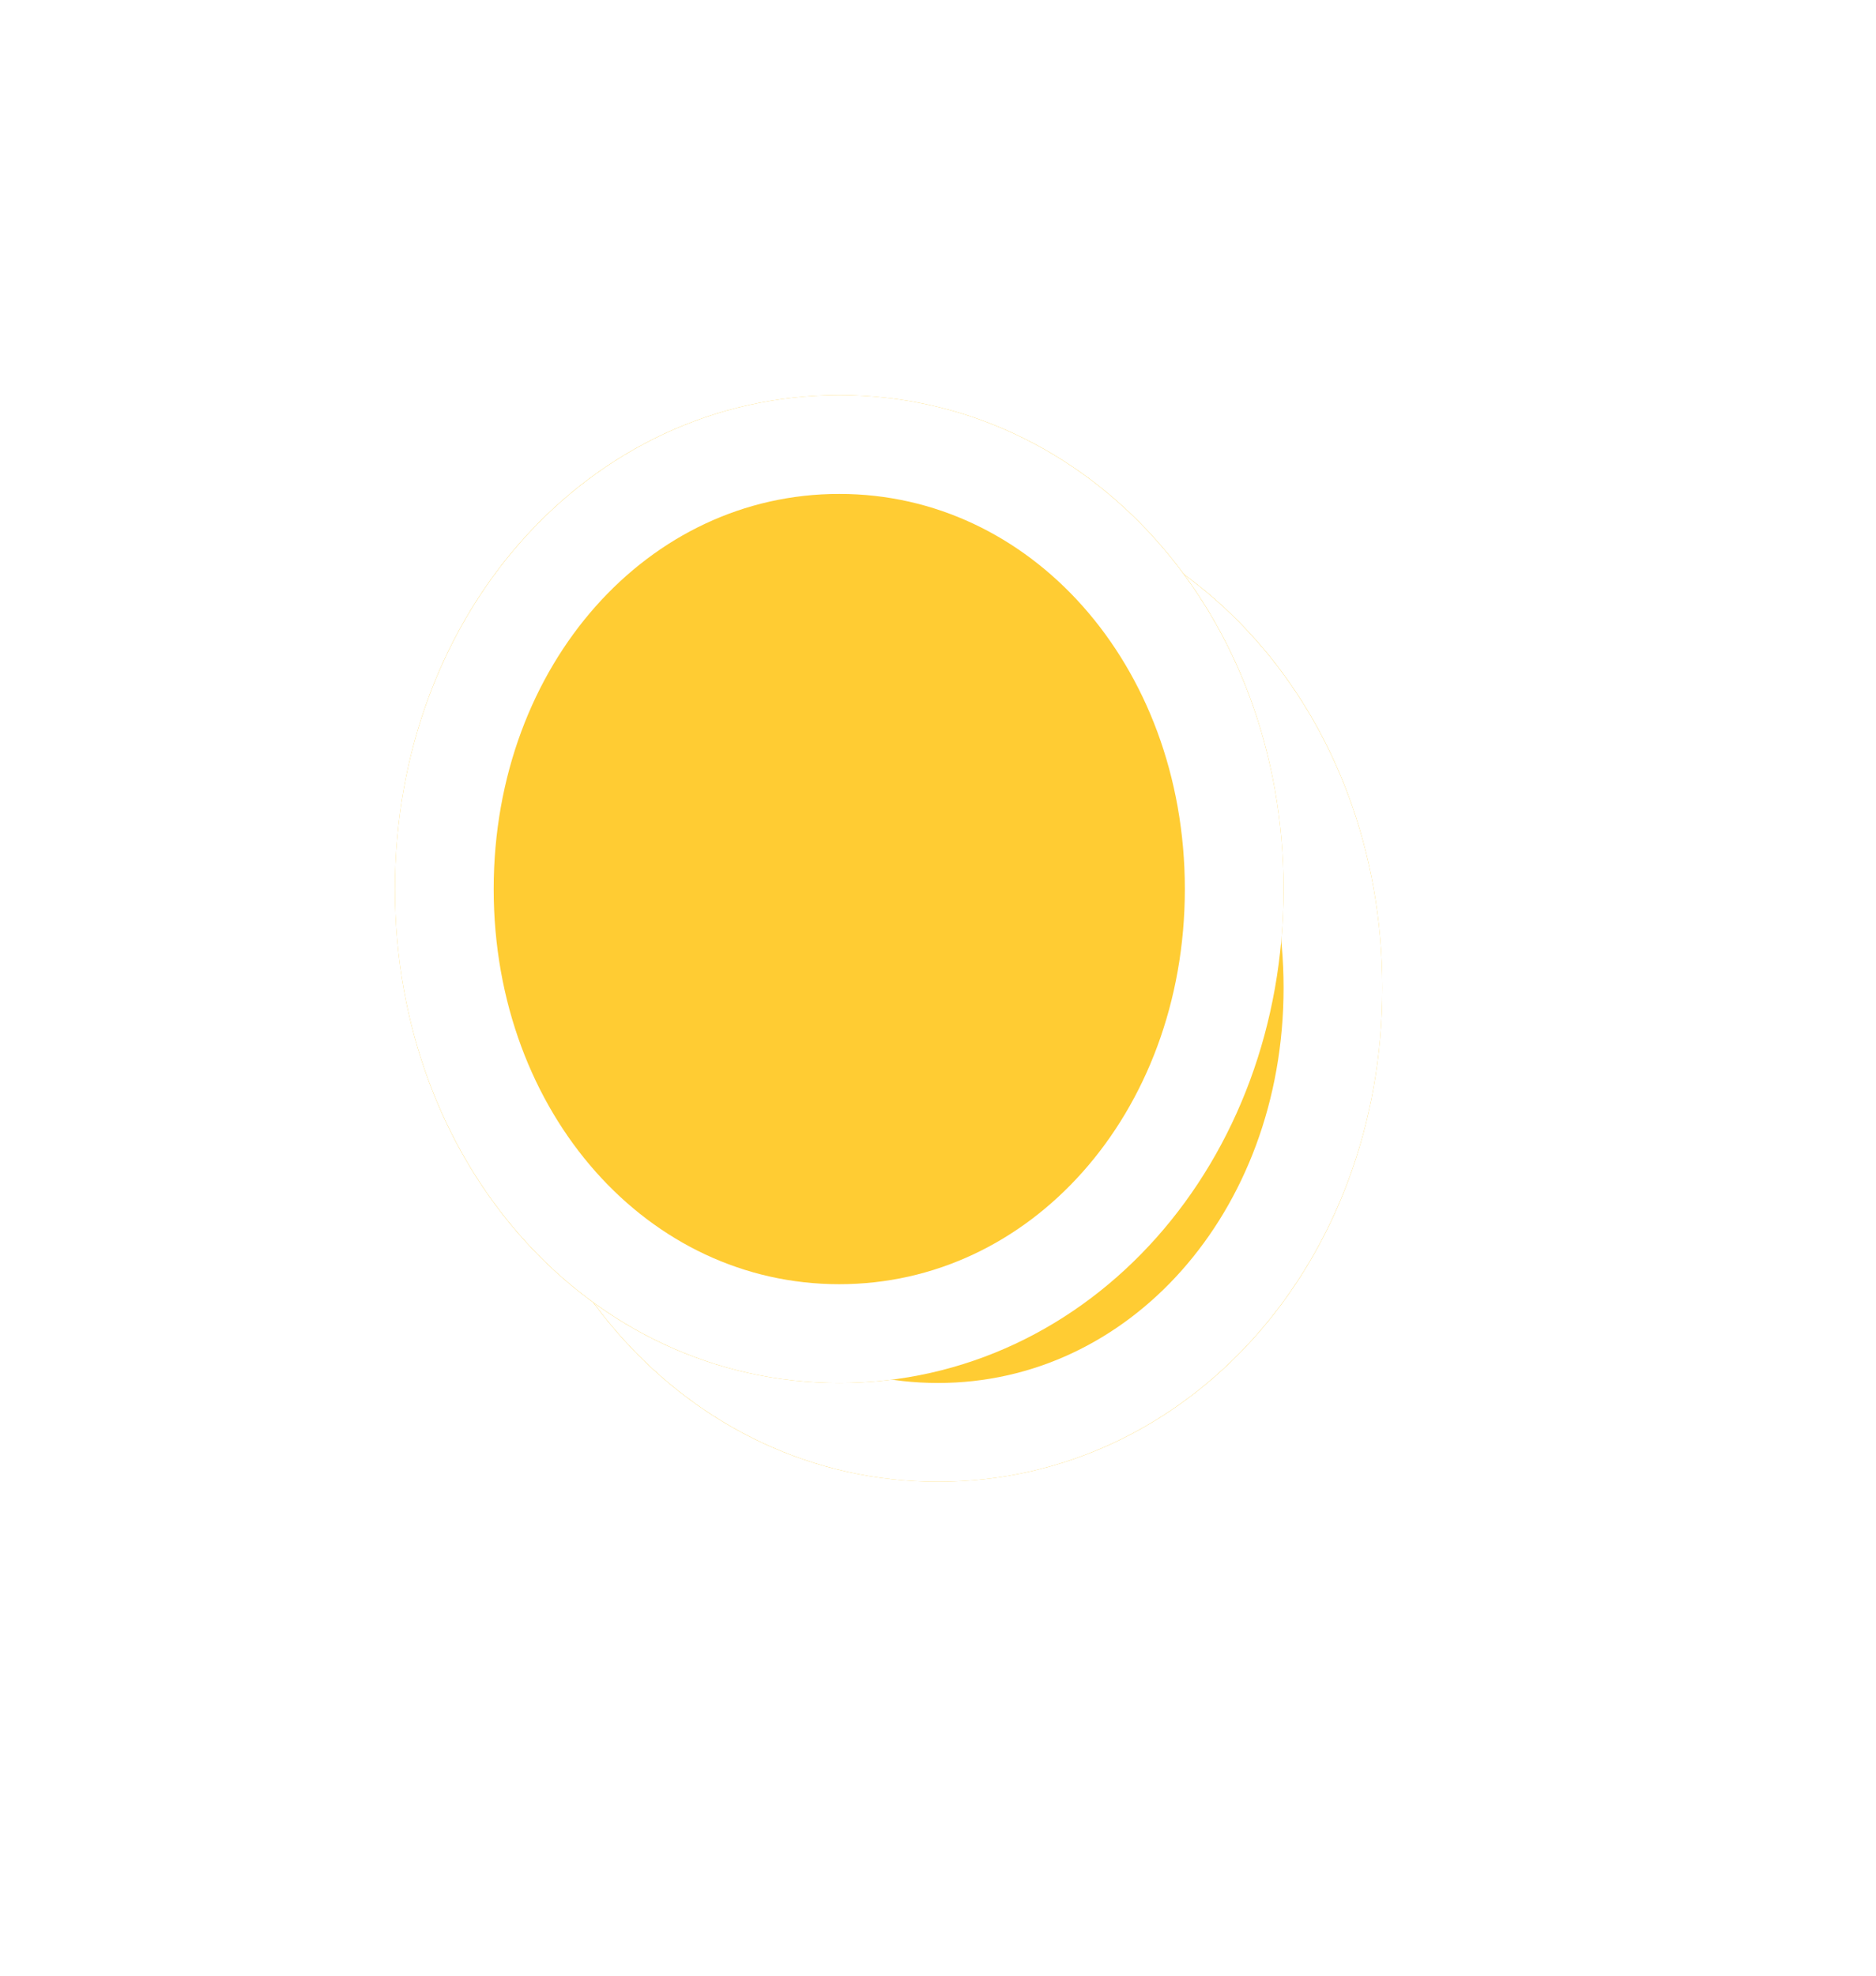 ﻿<?xml version="1.0" encoding="utf-8"?>
<svg version="1.1" xmlns:xlink="http://www.w3.org/1999/xlink" width="19px" height="20px" xmlns="http://www.w3.org/2000/svg">
  <defs>
    <filter x="691px" y="390px" width="19px" height="20px" filterUnits="userSpaceOnUse" id="filter2142">
      <feOffset dx="1" dy="1" in="SourceAlpha" result="shadowOffsetInner" />
      <feGaussianBlur stdDeviation="2.5" in="shadowOffsetInner" result="shadowGaussian" />
      <feComposite in2="shadowGaussian" operator="atop" in="SourceAlpha" result="shadowComposite" />
      <feColorMatrix type="matrix" values="0 0 0 0 0  0 0 0 0 0  0 0 0 0 0  0 0 0 0.698 0  " in="shadowComposite" />
    </filter>
    <g id="widget2143">
      <path d="M 699.5 394  C 702.02 394  704 396.2  704 399  C 704 401.8  702.02 404  699.5 404  C 696.98 404  695 401.8  695 399  C 695 396.2  696.98 394  699.5 394  Z " fill-rule="nonzero" fill="#ffcc33" stroke="none" />
      <path d="M 699.5 394.5  C 701.74 394.5  703.5 396.48  703.5 399  C 703.5 401.52  701.74 403.5  699.5 403.5  C 697.26 403.5  695.5 401.52  695.5 399  C 695.5 396.48  697.26 394.5  699.5 394.5  Z " stroke-width="1" stroke="#ffffff" fill="none" />
    </g>
  </defs>
  <g transform="matrix(1 0 0 1 -691 -390 )">
    <use xlink:href="#widget2143" filter="url(#filter2142)" />
    <use xlink:href="#widget2143" />
  </g>
</svg>